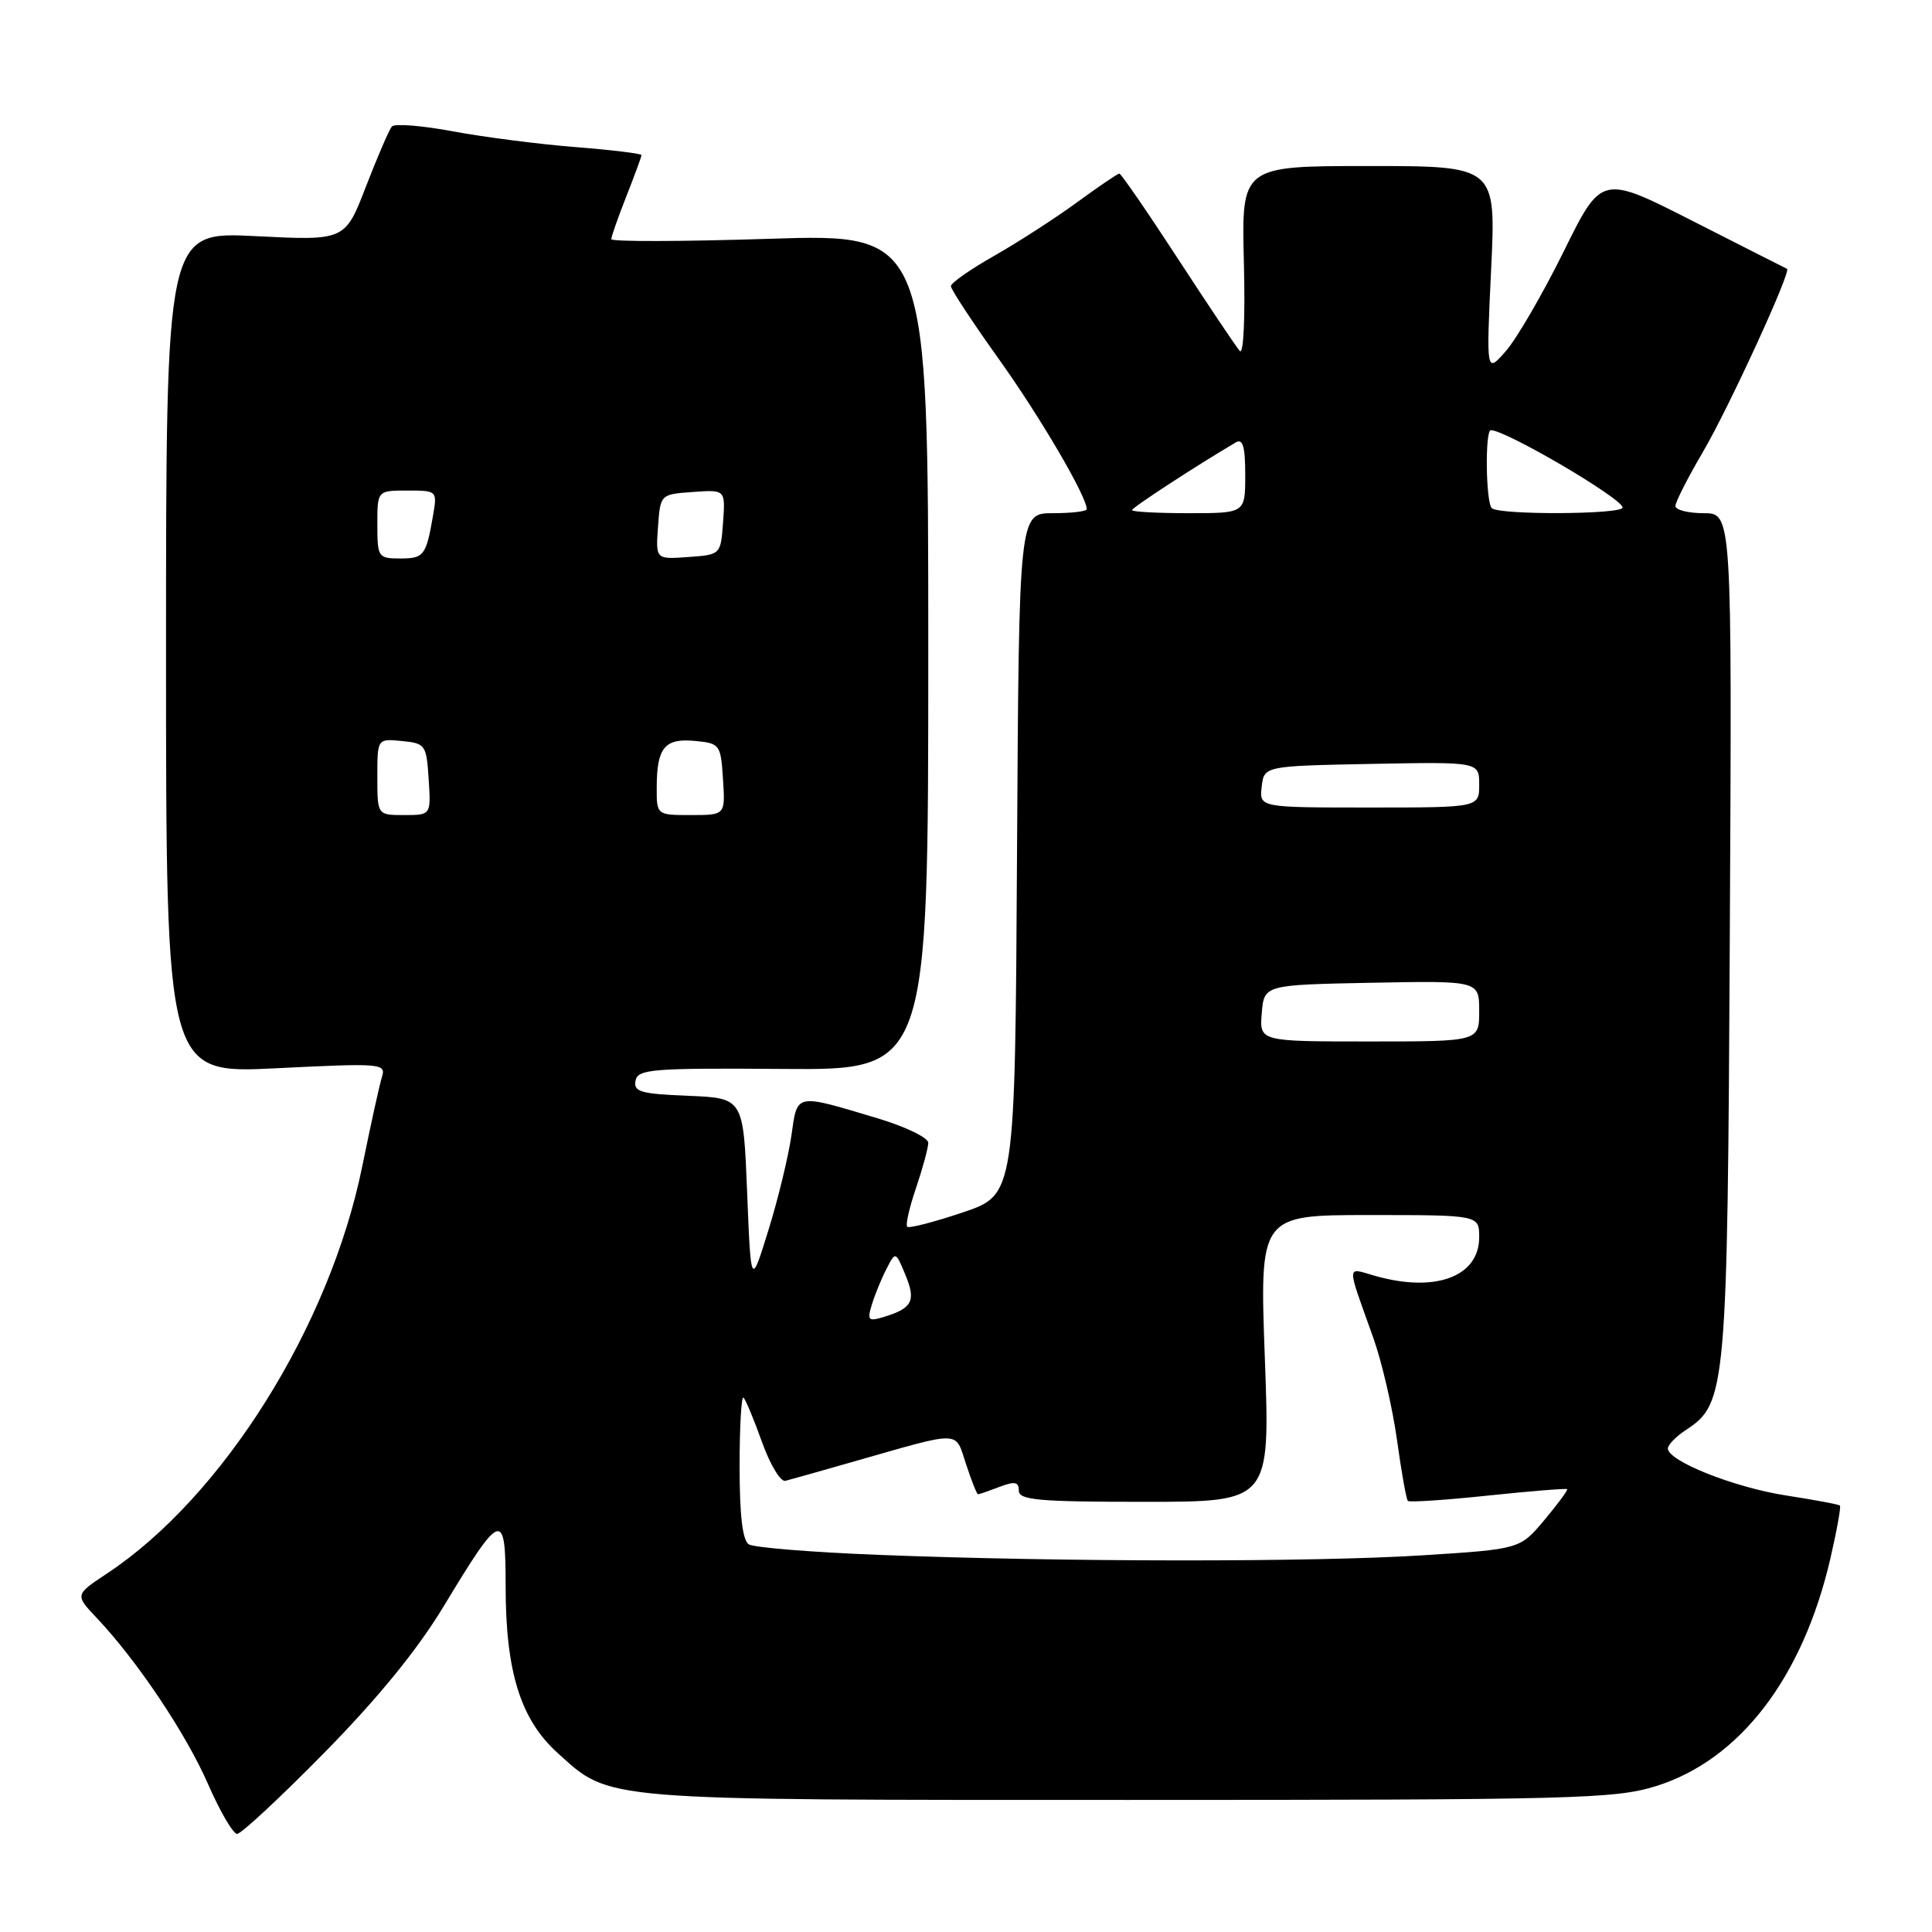 <?xml version="1.0" encoding="UTF-8" standalone="no"?>
<!DOCTYPE svg PUBLIC "-//W3C//DTD SVG 1.1//EN" "http://www.w3.org/Graphics/SVG/1.1/DTD/svg11.dtd" >
<svg xmlns="http://www.w3.org/2000/svg" xmlns:xlink="http://www.w3.org/1999/xlink" version="1.1" viewBox="0 0 256 256">
 <g >
 <path fill="currentColor"
d=" M 43.00 232.22 C 50.05 225.05 55.33 218.58 58.78 212.86 C 66.46 200.14 67.00 199.97 67.00 210.20 C 67.00 221.50 68.97 227.84 73.88 232.27 C 80.95 238.66 79.04 238.50 149.50 238.50 C 208.42 238.50 213.97 238.36 219.36 236.69 C 230.49 233.25 238.86 222.36 242.53 206.53 C 243.39 202.81 243.96 199.64 243.80 199.49 C 243.63 199.34 240.43 198.74 236.68 198.16 C 229.84 197.11 221.00 193.60 221.00 191.93 C 221.00 191.45 222.10 190.32 223.45 189.44 C 228.74 185.97 228.90 184.15 229.21 123.75 C 229.50 68.00 229.50 68.00 225.75 68.00 C 223.69 68.00 222.00 67.57 222.00 67.05 C 222.00 66.53 223.64 63.30 225.65 59.88 C 229.08 54.03 237.41 35.88 236.79 35.62 C 236.63 35.55 231.04 32.72 224.36 29.32 C 212.22 23.14 212.22 23.14 207.20 33.32 C 204.43 38.92 200.99 44.85 199.55 46.50 C 196.93 49.50 196.93 49.50 197.58 35.75 C 198.24 22.00 198.24 22.00 181.37 22.00 C 164.50 22.00 164.50 22.00 164.82 34.75 C 165.01 42.13 164.78 47.08 164.27 46.50 C 163.79 45.95 160.09 40.44 156.06 34.25 C 152.03 28.06 148.54 23.00 148.32 23.00 C 148.10 23.00 145.57 24.72 142.71 26.81 C 139.84 28.91 134.91 32.09 131.75 33.89 C 128.59 35.68 126.00 37.49 126.00 37.92 C 126.00 38.34 128.86 42.70 132.36 47.59 C 137.85 55.28 144.00 65.78 144.00 67.47 C 144.00 67.76 141.98 68.00 139.51 68.00 C 135.02 68.00 135.02 68.00 134.76 113.16 C 134.50 158.32 134.50 158.32 127.58 160.65 C 123.77 161.93 120.46 162.79 120.21 162.55 C 119.97 162.31 120.50 159.98 121.39 157.38 C 122.27 154.77 123.00 152.09 123.00 151.42 C 123.00 150.75 119.96 149.28 116.25 148.17 C 105.26 144.88 105.67 144.80 104.86 150.50 C 104.46 153.25 103.10 158.88 101.82 163.00 C 99.50 170.50 99.50 170.50 99.00 158.00 C 98.50 145.50 98.50 145.50 91.19 145.20 C 84.91 144.95 83.92 144.67 84.21 143.20 C 84.51 141.66 86.39 141.51 103.77 141.64 C 123.00 141.79 123.00 141.79 123.00 86.38 C 123.00 30.97 123.00 30.97 102.00 31.64 C 90.45 32.01 81.00 32.04 81.00 31.69 C 81.00 31.35 81.90 28.79 83.00 26.00 C 84.10 23.21 85.00 20.76 85.00 20.55 C 85.00 20.35 81.06 19.87 76.25 19.49 C 71.44 19.11 64.14 18.17 60.04 17.41 C 55.94 16.64 52.29 16.35 51.93 16.76 C 51.57 17.17 50.03 20.74 48.50 24.69 C 45.73 31.89 45.73 31.89 33.86 31.29 C 22.00 30.69 22.00 30.69 22.00 86.48 C 22.00 142.27 22.00 142.27 36.60 141.55 C 50.48 140.86 51.16 140.91 50.62 142.66 C 50.30 143.67 49.13 149.00 48.01 154.50 C 43.71 175.72 29.52 198.35 14.16 208.51 C 9.92 211.32 9.92 211.32 12.84 214.41 C 18.20 220.09 24.67 229.75 27.57 236.41 C 29.15 240.03 30.89 243.00 31.42 243.00 C 31.96 243.00 37.17 238.15 43.00 232.22 Z  M 116.48 206.03 C 107.67 205.69 99.91 205.06 99.23 204.64 C 98.39 204.13 98.00 200.80 98.00 194.27 C 98.00 188.99 98.24 184.90 98.52 185.19 C 98.81 185.48 99.92 188.14 100.98 191.11 C 102.04 194.07 103.43 196.37 104.06 196.22 C 104.69 196.06 108.87 194.89 113.35 193.60 C 127.59 189.54 126.52 189.51 128.01 194.02 C 128.73 196.21 129.44 198.00 129.59 198.00 C 129.75 198.00 131.02 197.56 132.43 197.02 C 134.47 196.25 135.00 196.35 135.00 197.52 C 135.00 198.77 137.64 199.00 151.65 199.00 C 168.30 199.00 168.30 199.00 167.60 180.00 C 166.90 161.00 166.90 161.00 181.45 161.00 C 196.00 161.00 196.00 161.00 196.00 163.94 C 196.00 169.19 190.15 171.34 182.14 169.04 C 178.36 167.96 178.38 167.23 181.96 177.24 C 183.09 180.40 184.50 186.47 185.10 190.74 C 185.69 195.01 186.34 198.67 186.55 198.88 C 186.75 199.08 191.53 198.77 197.17 198.17 C 202.81 197.58 207.53 197.20 207.65 197.32 C 207.78 197.45 206.42 199.28 204.64 201.41 C 201.40 205.27 201.40 205.27 188.45 206.09 C 173.88 207.01 140.54 206.98 116.48 206.03 Z  M 115.53 172.85 C 115.92 171.56 116.79 169.44 117.46 168.14 C 118.67 165.79 118.67 165.79 119.98 168.95 C 121.39 172.37 120.89 173.35 117.15 174.49 C 115.04 175.13 114.88 174.96 115.53 172.85 Z  M 167.19 134.25 C 167.50 130.50 167.50 130.50 181.75 130.22 C 196.00 129.95 196.00 129.95 196.00 133.97 C 196.00 138.00 196.00 138.00 181.44 138.00 C 166.88 138.00 166.88 138.00 167.19 134.25 Z  M 50.00 102.94 C 50.00 97.87 50.00 97.87 53.25 98.19 C 56.37 98.49 56.51 98.70 56.80 103.25 C 57.11 108.00 57.11 108.00 53.55 108.00 C 50.00 108.00 50.00 108.00 50.00 102.94 Z  M 87.02 104.25 C 87.04 99.05 88.09 97.79 92.10 98.18 C 95.39 98.49 95.51 98.65 95.80 103.25 C 96.11 108.00 96.11 108.00 91.55 108.00 C 87.00 108.00 87.00 108.00 87.02 104.25 Z  M 167.18 104.25 C 167.50 101.50 167.50 101.50 181.75 101.22 C 196.00 100.95 196.00 100.95 196.00 103.97 C 196.00 107.00 196.00 107.00 181.43 107.00 C 166.87 107.00 166.87 107.00 167.18 104.25 Z  M 50.00 69.50 C 50.00 65.00 50.00 65.00 53.98 65.00 C 57.91 65.00 57.94 65.03 57.39 68.25 C 56.46 73.63 56.18 74.00 53.03 74.00 C 50.11 74.00 50.00 73.84 50.00 69.50 Z  M 87.19 69.81 C 87.50 65.50 87.50 65.50 91.81 65.19 C 96.12 64.88 96.12 64.88 95.81 69.19 C 95.50 73.50 95.50 73.50 91.19 73.81 C 86.88 74.12 86.88 74.12 87.19 69.81 Z  M 150.00 67.59 C 150.00 67.26 158.41 61.77 163.75 58.62 C 164.68 58.07 165.00 59.17 165.00 62.94 C 165.00 68.00 165.00 68.00 157.50 68.00 C 153.38 68.00 150.00 67.82 150.00 67.59 Z  M 197.67 67.33 C 196.87 66.54 196.76 57.00 197.54 57.00 C 199.55 57.00 215.00 66.07 215.00 67.25 C 215.00 68.18 198.59 68.26 197.67 67.33 Z "/>
</g>
</svg>